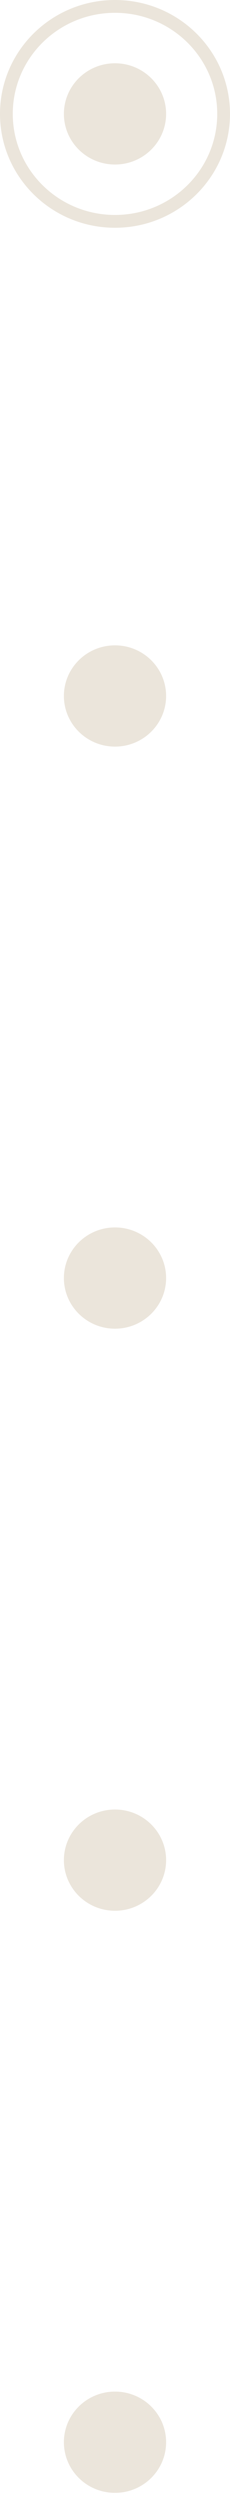<svg width="18" height="195" viewBox="0 0 18 195" fill="none" xmlns="http://www.w3.org/2000/svg">
<path d="M12.5 54.286C12.5 56.184 10.939 57.735 9 57.735C7.061 57.735 5.5 56.184 5.5 54.286C5.5 52.387 7.061 50.836 9 50.836C10.939 50.836 12.5 52.387 12.5 54.286Z" fill="#EBE5DB" stroke="#EBE5DB"/>
<path d="M12.5 99.687C12.5 101.586 10.939 103.137 9 103.137C7.061 103.137 5.5 101.586 5.5 99.687C5.5 97.788 7.061 96.238 9 96.238C10.939 96.238 12.5 97.788 12.5 99.687Z" fill="#EBE5DB" stroke="#EBE5DB"/>
<path d="M12.5 145.089C12.5 146.988 10.939 148.538 9 148.538C7.061 148.538 5.5 146.988 5.5 145.089C5.5 143.19 7.061 141.64 9 141.64C10.939 141.64 12.5 143.19 12.5 145.089Z" fill="#EBE5DB" stroke="#EBE5DB"/>
<path d="M12.5 190.491C12.5 192.39 10.939 193.94 9 193.94C7.061 193.94 5.5 192.39 5.5 190.491C5.5 188.592 7.061 187.042 9 187.042C10.939 187.042 12.5 188.592 12.5 190.491Z" fill="#EBE5DB" stroke="#EBE5DB"/>
<path d="M12.5 8.884C12.5 10.783 10.939 12.333 9 12.333C7.061 12.333 5.5 10.783 5.5 8.884C5.5 6.985 7.061 5.435 9 5.435C10.939 5.435 12.5 6.985 12.5 8.884Z" fill="#EBE5DB" stroke="#EBE5DB"/>
<path d="M17.5 8.883C17.5 13.507 13.701 17.266 9 17.266C4.299 17.266 0.5 13.507 0.5 8.883C0.5 4.259 4.299 0.5 9 0.5C13.701 0.5 17.5 4.259 17.5 8.883Z" stroke="#EBE5DB"/>
</svg>
